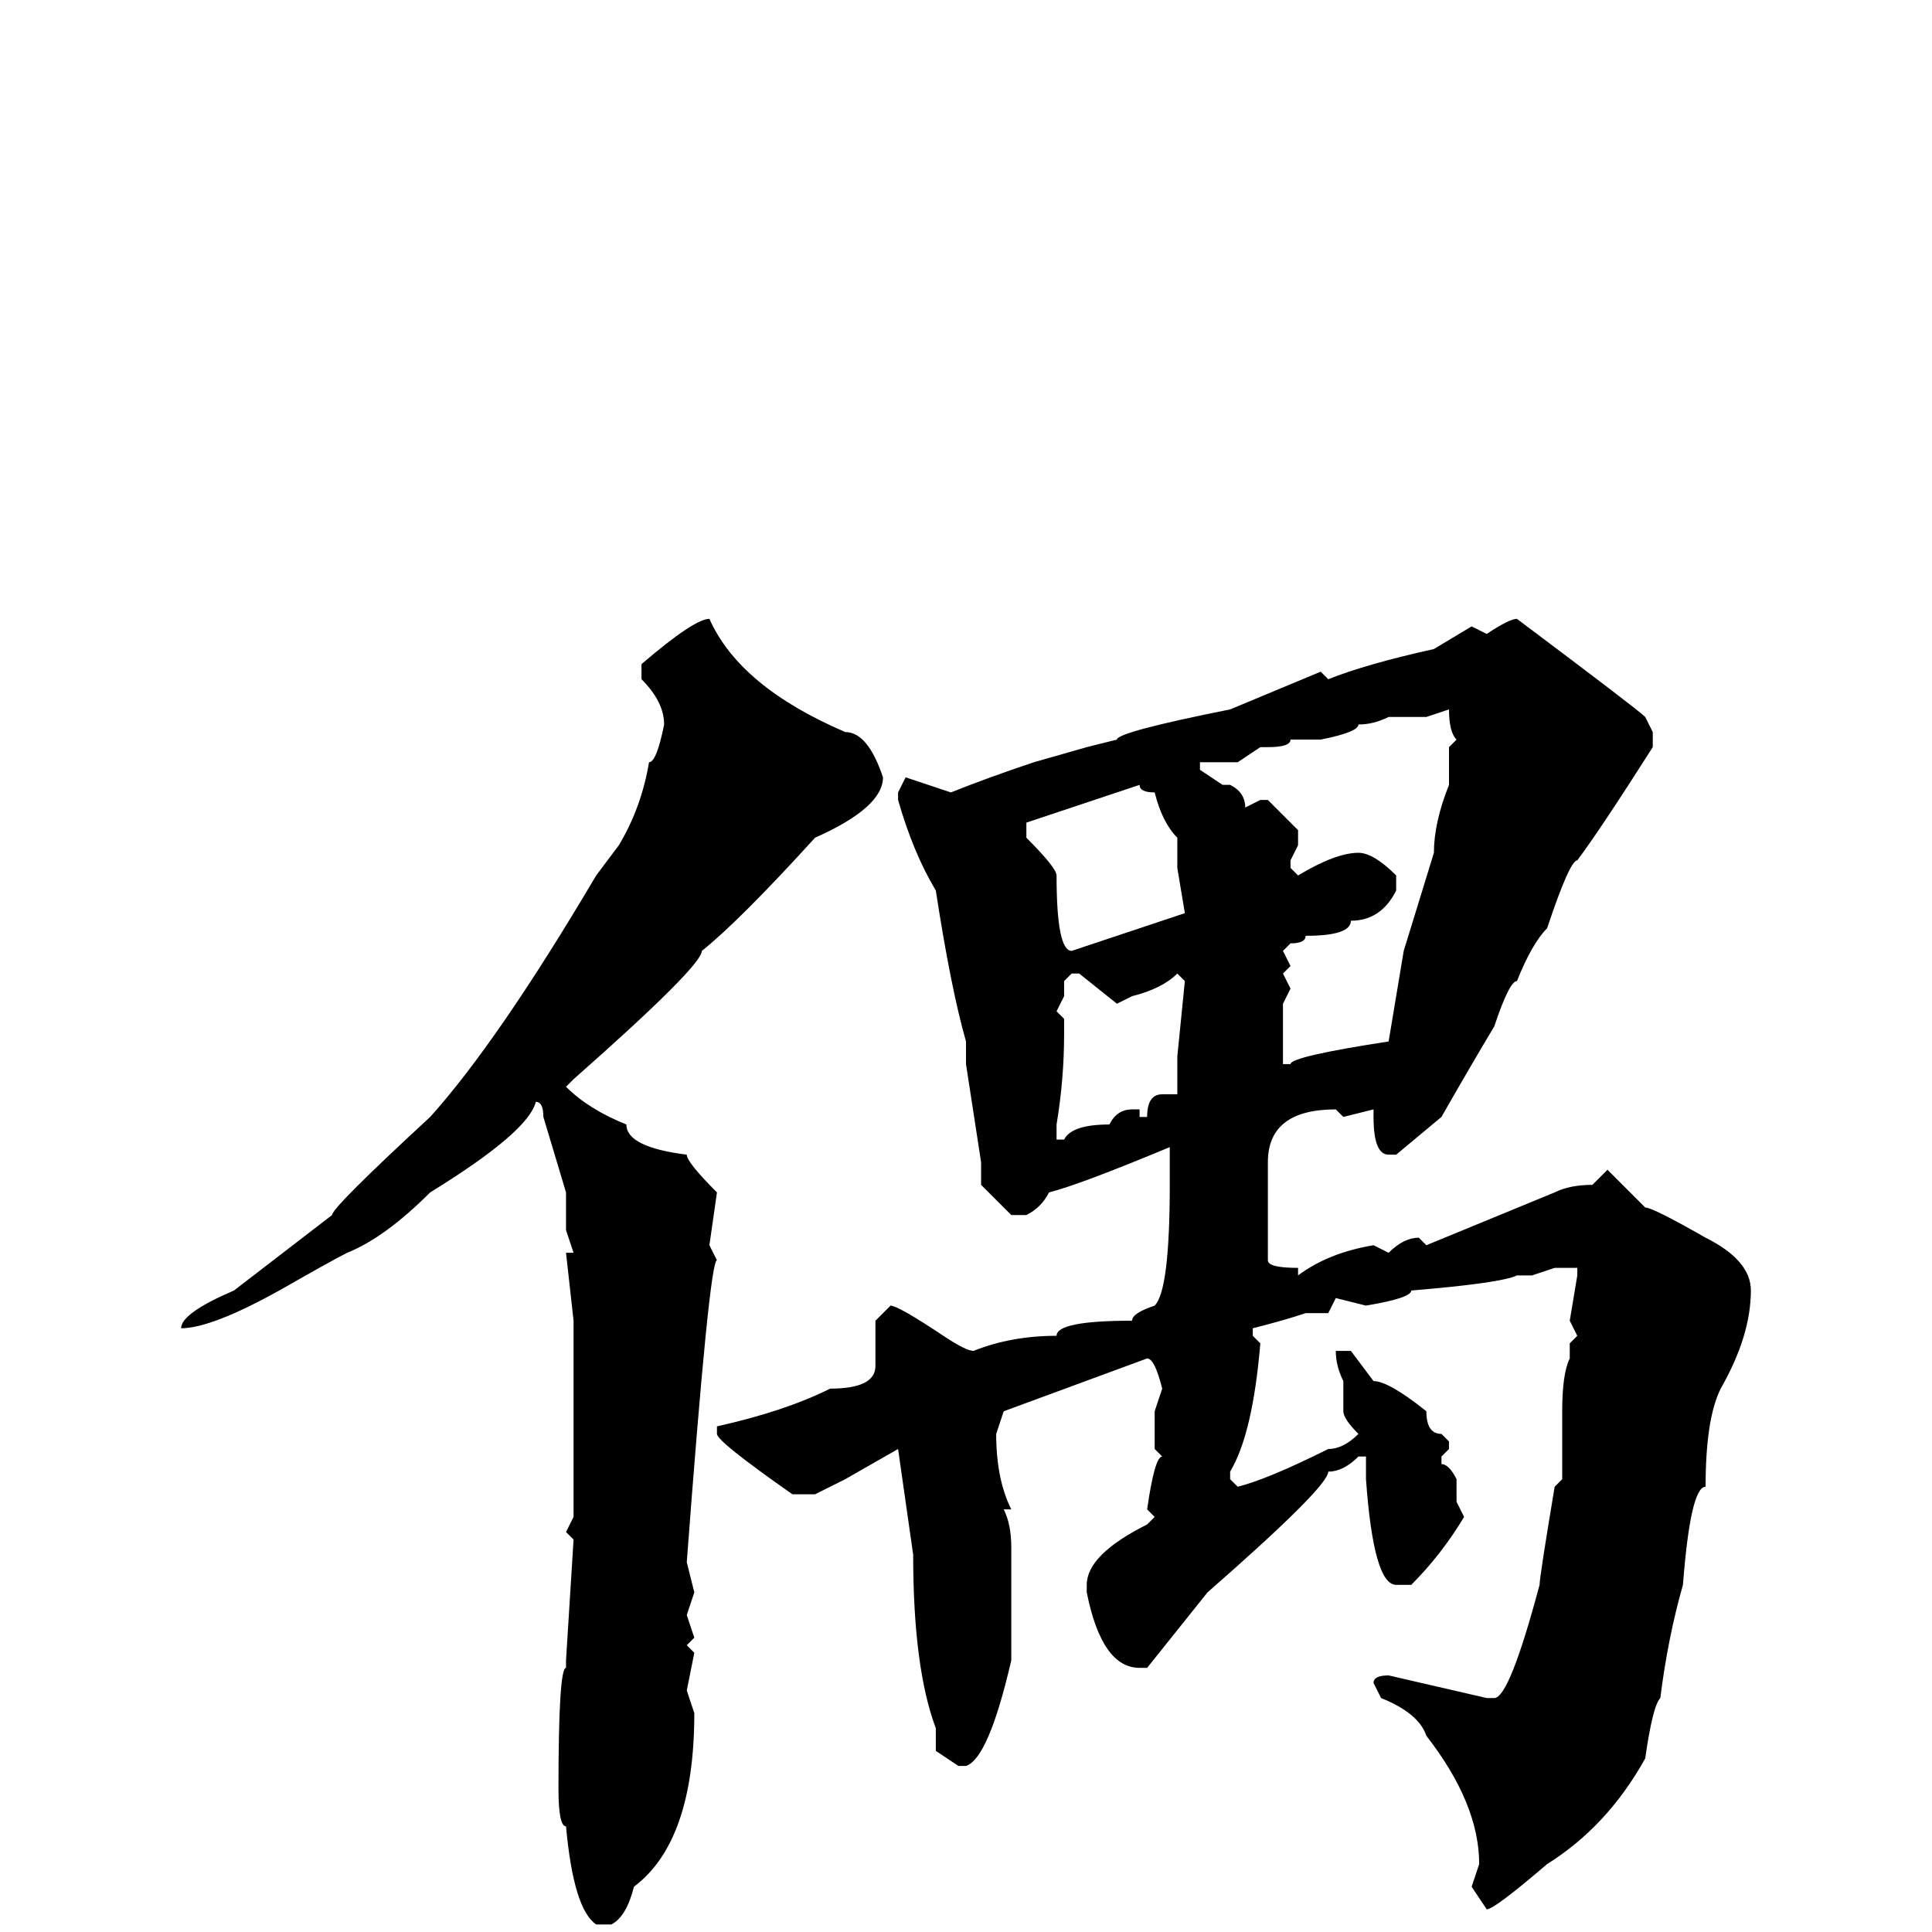 <svg xmlns="http://www.w3.org/2000/svg" viewBox="0 -256 256 256">
	<path fill="#000000" d="M94 -174Q98 -165 112 -159Q115 -159 117 -153Q117 -149 108 -145Q98 -134 93 -130Q93 -128 76 -113L75 -112Q78 -109 83 -107Q83 -104 91 -103Q91 -102 95 -98L94 -91L95 -89Q94 -89 91 -49L92 -45L91 -42L92 -39L91 -38L92 -37L91 -32L92 -29Q92 -12 84 -6Q83 -2 81 -1H79Q76 -3 75 -14Q74 -14 74 -19Q74 -35 75 -35V-36L76 -52L75 -53L76 -55V-77V-81L75 -90H76L75 -93V-98L72 -108Q72 -110 71 -110Q70 -106 57 -98Q51 -92 46 -90Q44 -89 37 -85Q28 -80 24 -80Q24 -82 31 -85L44 -95Q44 -96 57 -108Q66 -118 79 -140L82 -144Q85 -149 86 -155Q87 -155 88 -160Q88 -163 85 -166V-168Q92 -174 94 -174ZM201 -174Q217 -162 218 -161L219 -159V-157Q212 -146 209 -142Q208 -142 205 -133Q203 -131 201 -126Q200 -126 198 -120Q195 -115 191 -108L185 -103H184Q182 -103 182 -108V-109L178 -108L177 -109Q168 -109 168 -102Q168 -98 168 -96V-93V-89Q168 -88 172 -88V-87Q176 -90 182 -91L184 -90Q186 -92 188 -92L189 -91L206 -98Q208 -99 211 -99L213 -101L218 -96Q219 -96 226 -92Q232 -89 232 -85Q232 -79 228 -72Q226 -68 226 -59Q224 -59 223 -46Q221 -39 220 -31Q219 -30 218 -23Q213 -14 205 -9Q198 -3 197 -3L195 -6L196 -9Q196 -17 189 -26Q188 -29 183 -31L182 -33Q182 -34 184 -34L197 -31H198Q200 -31 204 -46Q204 -47 206 -59L207 -60V-64V-68V-69Q207 -74 208 -76V-78L209 -79L208 -81L209 -87V-88H206L203 -87H201Q199 -86 187 -85Q187 -84 181 -83L177 -84L176 -82H173Q170 -81 166 -80V-79L167 -78Q166 -66 163 -61V-60L164 -59Q168 -60 176 -64Q178 -64 180 -66Q178 -68 178 -69V-73Q177 -75 177 -77H179L182 -73Q184 -73 189 -69Q189 -66 191 -66L192 -65V-64L191 -63V-62Q192 -62 193 -60V-57L194 -55Q191 -50 187 -46H185Q182 -46 181 -60V-63H180Q178 -61 176 -61Q176 -59 160 -45L152 -35H151Q146 -35 144 -45V-46Q144 -50 152 -54L153 -55L152 -56Q153 -63 154 -63L153 -64V-68V-69L154 -72Q153 -76 152 -76L133 -69L132 -66Q132 -60 134 -56H133Q134 -54 134 -51V-36Q131 -23 128 -22H127L124 -24V-27Q121 -35 121 -50L119 -64L112 -60L108 -58H105Q95 -65 95 -66V-67Q104 -69 110 -72Q116 -72 116 -75V-78V-81L118 -83Q119 -83 125 -79Q128 -77 129 -77Q134 -79 140 -79Q140 -81 150 -81Q150 -82 153 -83Q155 -85 155 -99V-104Q143 -99 139 -98Q138 -96 136 -95H134L130 -99V-102L128 -115V-117V-118Q126 -125 124 -138Q121 -143 119 -150V-151L120 -153L126 -151Q131 -153 137 -155L144 -157L148 -158Q148 -159 163 -162L175 -167L176 -166Q181 -168 190 -170L195 -173L197 -172Q200 -174 201 -174ZM189 -161H184Q182 -160 180 -160Q180 -159 175 -158H171Q171 -157 168 -157H167L164 -155H161H159V-154L162 -152H163Q165 -151 165 -149L167 -150H168L172 -146V-144L171 -142V-141L172 -140Q177 -143 180 -143Q182 -143 185 -140V-138Q183 -134 179 -134Q179 -132 173 -132Q173 -131 171 -131L170 -130L171 -128L170 -127L171 -125L170 -123V-118V-115H171Q171 -116 184 -118L186 -130L190 -143Q190 -147 192 -152V-157L193 -158Q192 -159 192 -162ZM136 -146V-145Q140 -141 140 -140Q140 -130 142 -130L157 -135L156 -141V-145Q154 -147 153 -151Q151 -151 151 -152L136 -147ZM141 -126V-124L140 -122L141 -121V-119Q141 -113 140 -107V-105H141Q142 -107 147 -107Q148 -109 150 -109H151V-108H152Q152 -111 154 -111H156V-112V-116L157 -126L156 -127Q154 -125 150 -124L148 -123L143 -127H142Z"/>
</svg>
